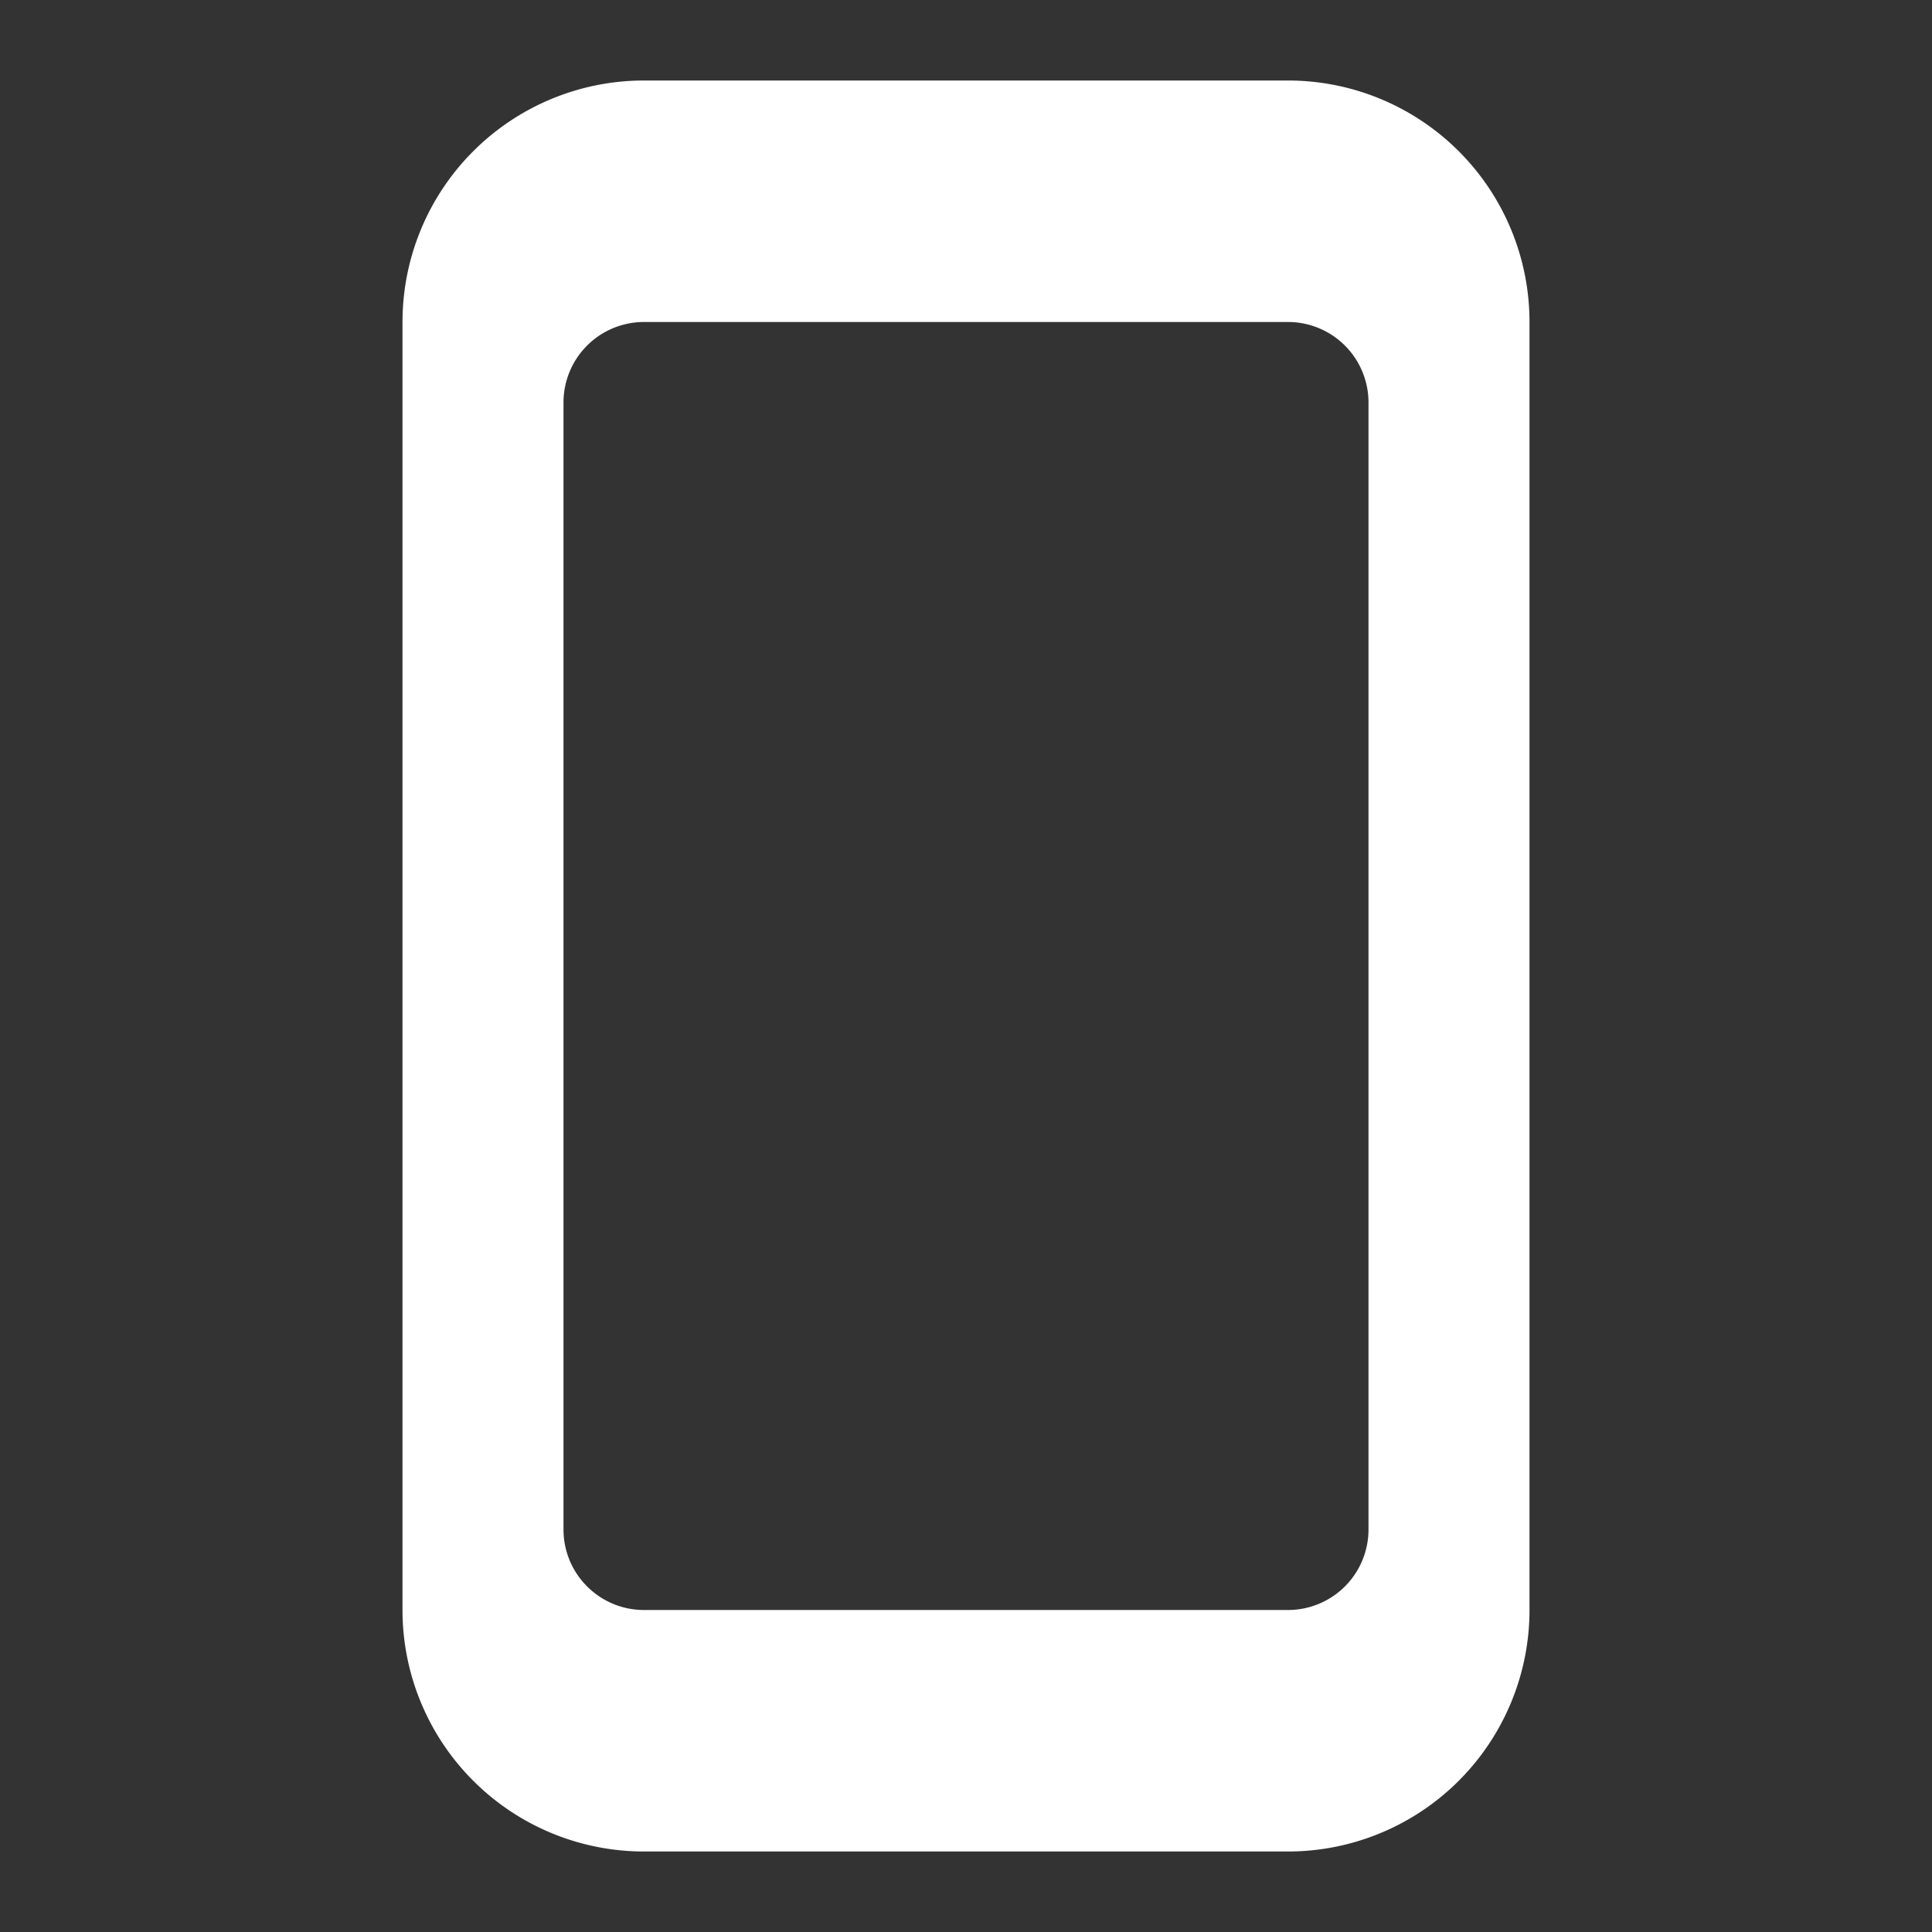<svg width="18" height="18" fill="none" xmlns="http://www.w3.org/2000/svg"><rect width="100%" height="100%" fill="#333333" stroke="none"/><path fill-rule="evenodd" clip-rule="evenodd" d="M6 .75h6A2.25 2.25 0 0 1 14.25 3v12A2.25 2.25 0 0 1 12 17.25H6A2.25 2.25 0 0 1 3.75 15V3A2.25 2.25 0 0 1 6 .75zm6.75 3A.75.75 0 0 0 12 3H6a.75.75 0 0 0-.75.75v10.5c0 .414.336.75.75.75h6a.75.75 0 0 0 .75-.75V3.75z" fill="#fff"/></svg>